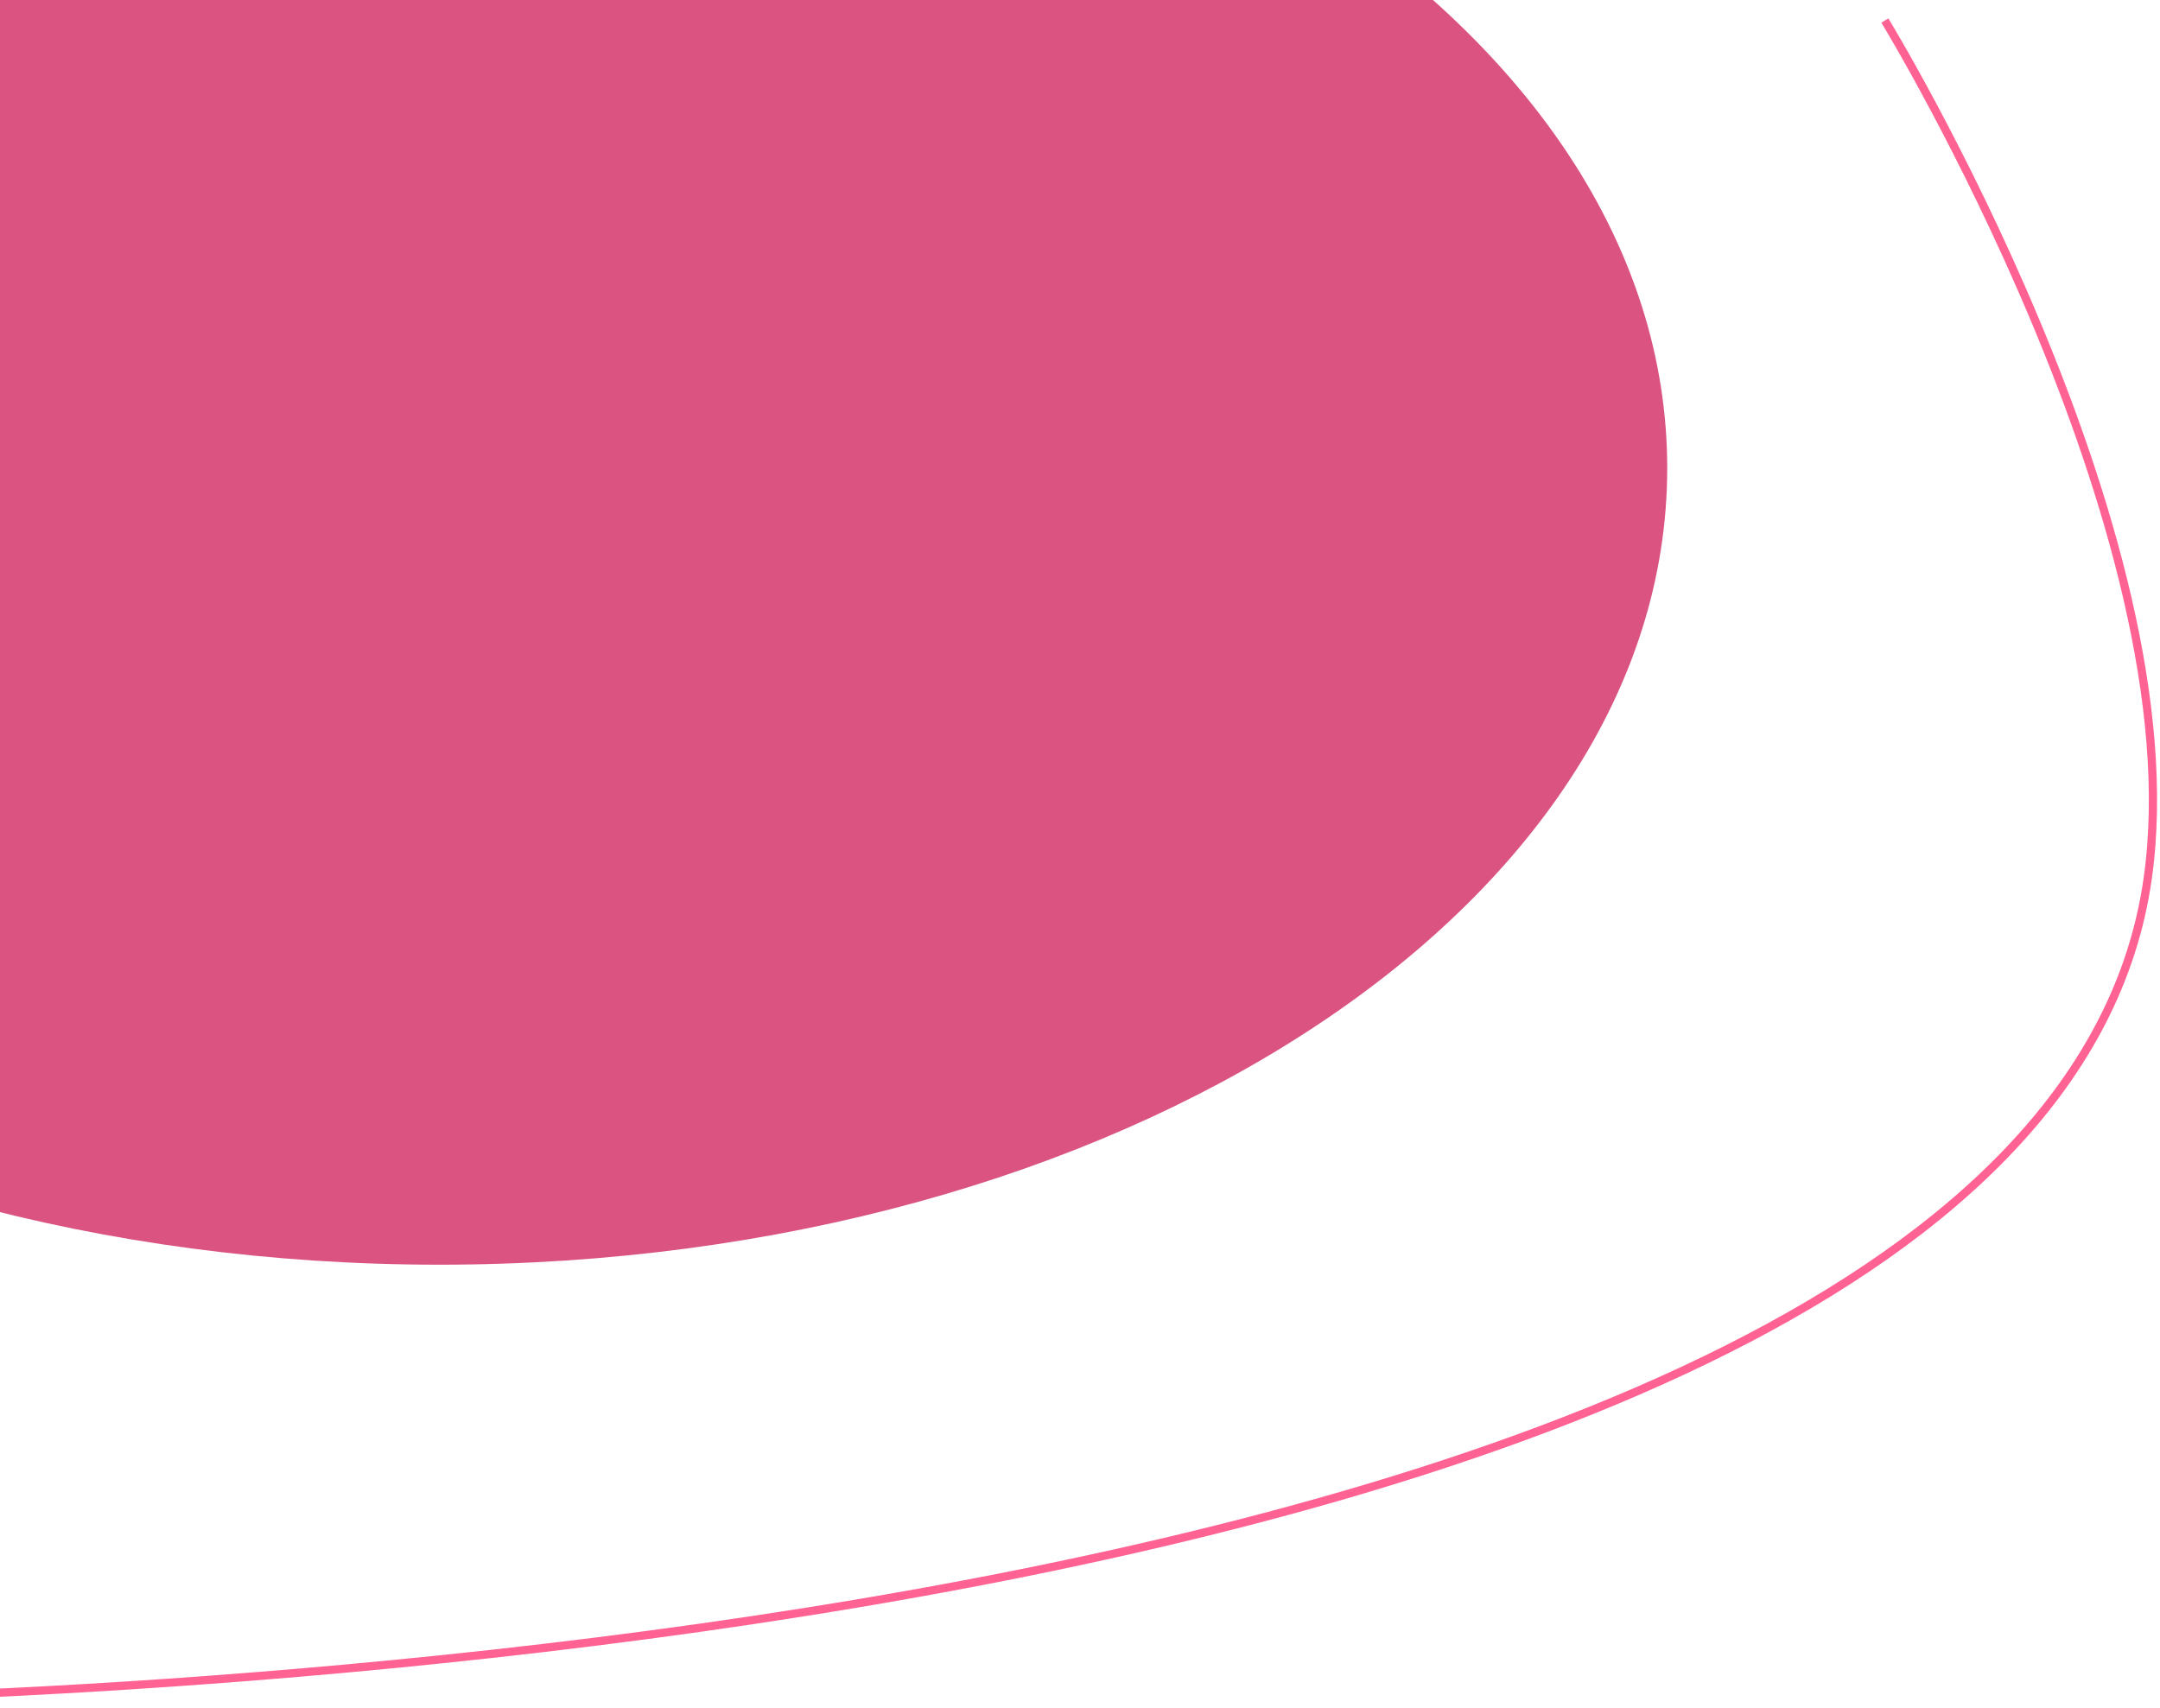 <svg width="263" height="208" viewBox="0 0 263 208" fill="none" xmlns="http://www.w3.org/2000/svg">
<path d="M203 57C203 110.572 136.067 154 53.5 154C-29.067 154 -96 110.572 -96 57C-96 3.428 -29.067 -40 53.5 -40C136.067 -40 203 3.428 203 57Z" fill="#DB5481"/>
<path d="M229.5 2.5C229.5 2.5 267.51 64.745 261.5 107C247.46 205.718 -28 207 -28 207" stroke="#FF6293"/>
</svg>
